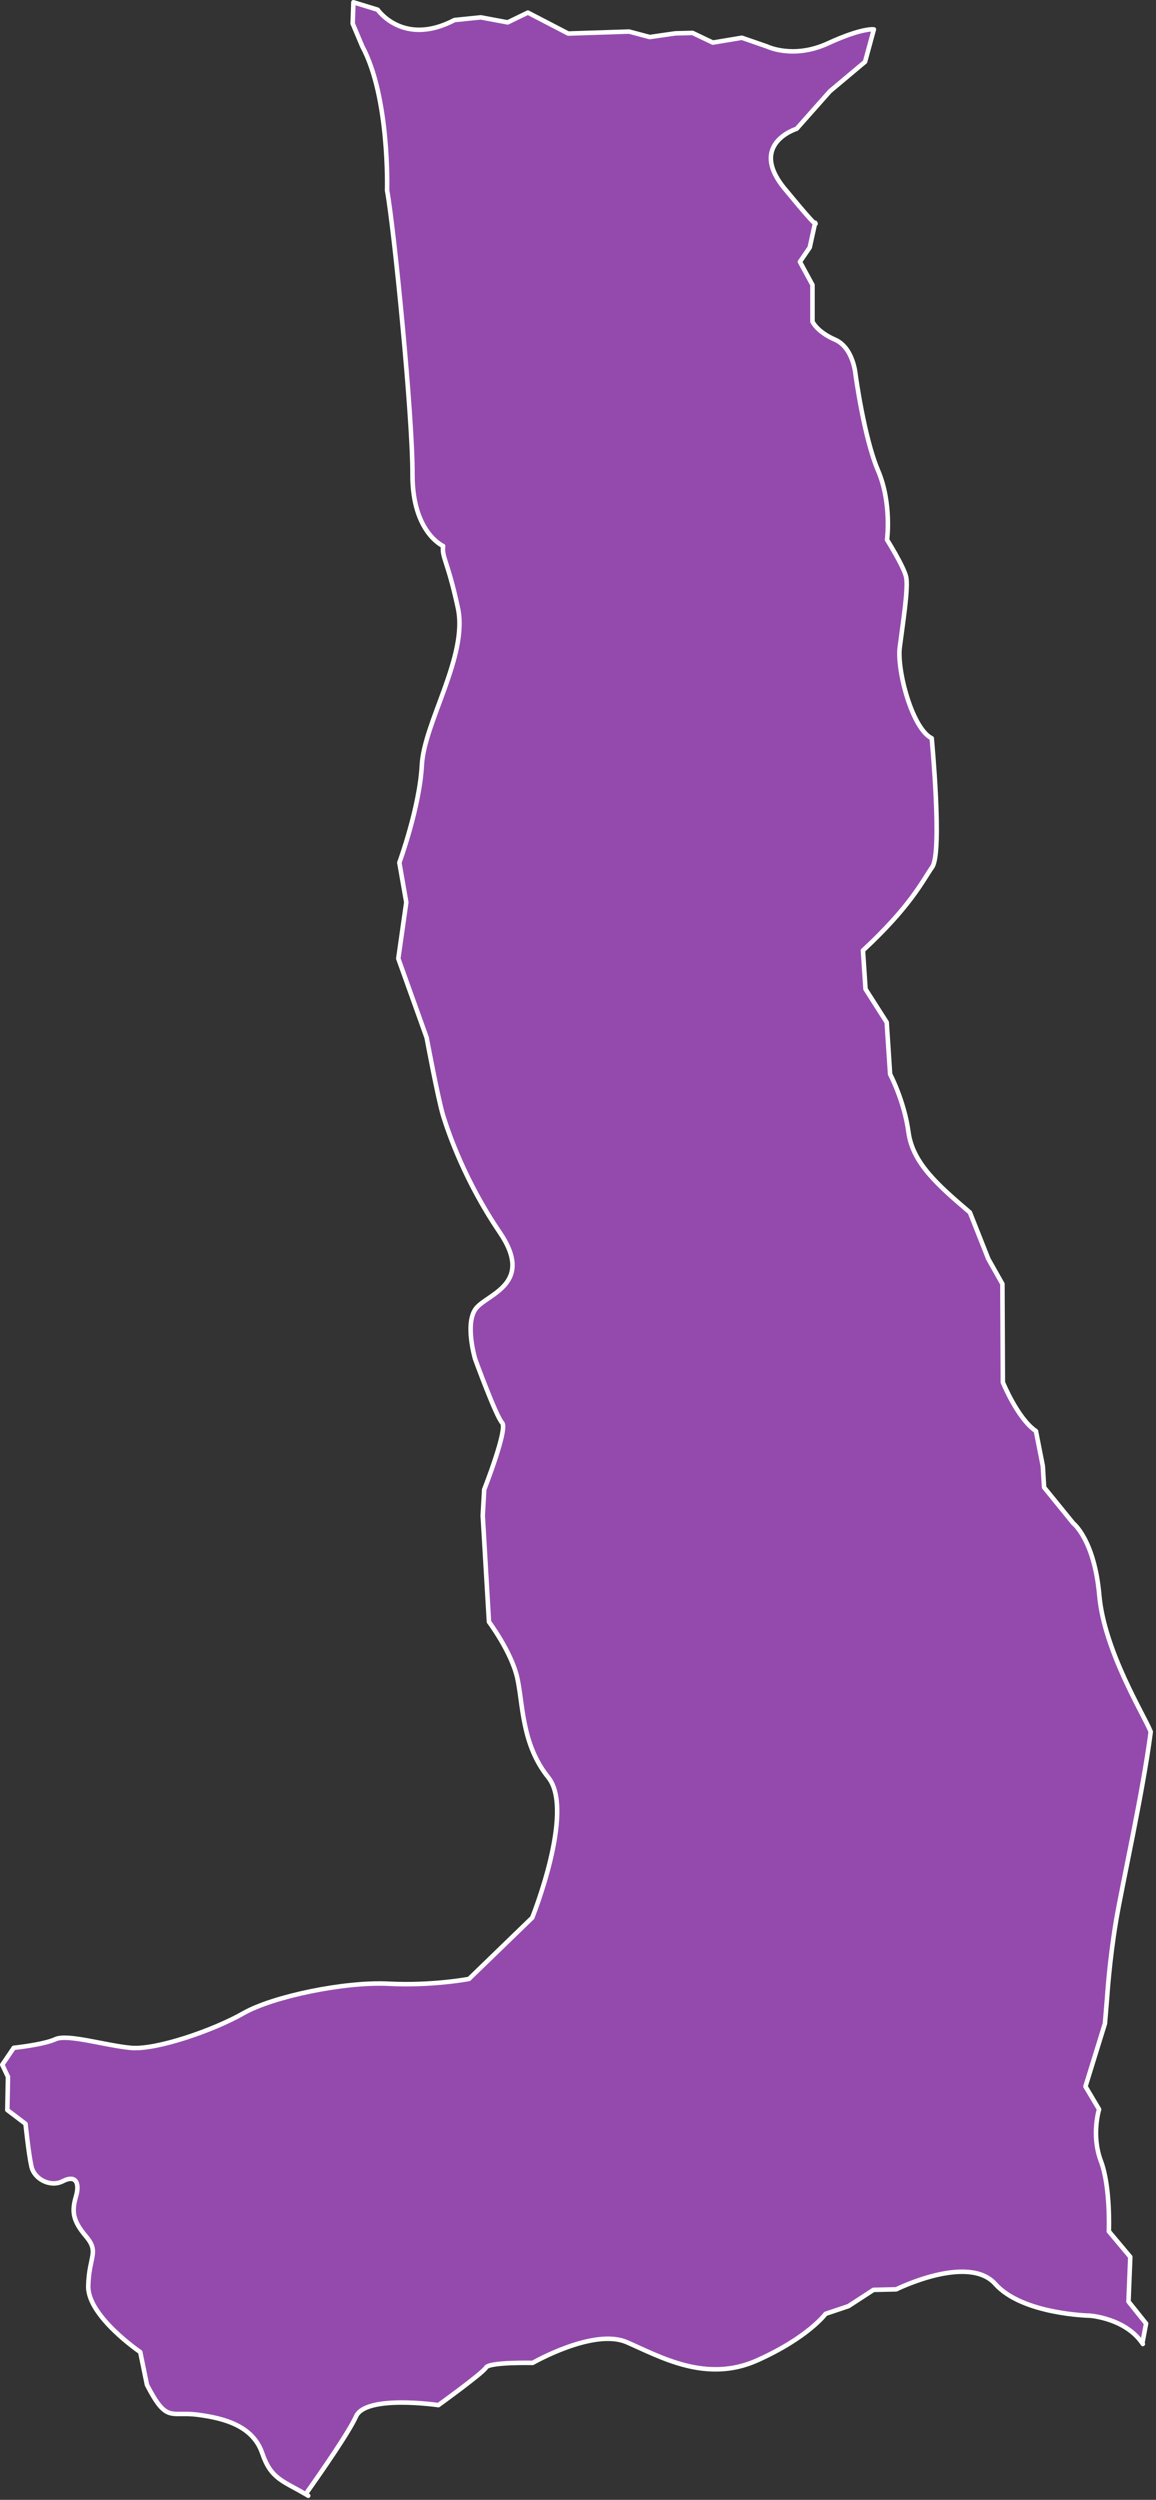 <?xml version="1.0" encoding="UTF-8" standalone="no"?>
<!DOCTYPE svg PUBLIC "-//W3C//DTD SVG 1.1//EN" "http://www.w3.org/Graphics/SVG/1.1/DTD/svg11.dtd">
<svg width="100%" height="100%" viewBox="0 0 192 415" version="1.1" xmlns="http://www.w3.org/2000/svg" xmlns:xlink="http://www.w3.org/1999/xlink" xml:space="preserve" style="fill-rule:evenodd;clip-rule:evenodd;stroke-linecap:round;stroke-linejoin:round;stroke-miterlimit:1.5;">
    <rect x="0" y="0" width="192" height="415" fill="#333333" stroke="none"/>
    <g id="bittuang" transform="matrix(1,0,0,1,-447.924,-293.78)">
        <path d="M498.901,707.971L499.12,708.102L498.807,707.915L498.901,707.971ZM498.686,707.844C494.906,705.622 492.931,705.316 491.478,701.044C489.97,696.611 485.404,695.257 480.794,694.655C476.185,694.054 475.649,696.1 472.334,689.699L471.216,684.247C471.216,684.247 462.467,678.304 462.583,673.294C462.698,668.283 464.481,667.706 462.166,664.986C459.851,662.266 459.882,660.694 460.551,658.373C461.22,656.052 460.42,654.801 458.363,655.878C456.305,656.954 453.616,655.554 453.145,653.441C452.674,651.327 452.163,646.356 452.163,646.356L449.141,644.067L449.247,638.551L448.299,636.551L450.209,633.739C450.209,633.739 455.141,633.228 457.137,632.309C459.132,631.391 465.412,633.357 469.651,633.748C473.89,634.14 483.458,630.802 488.349,628.003C493.241,625.205 505.19,622.73 512.469,623.101C519.748,623.472 525.822,622.302 525.822,622.302L536.32,612.139C536.32,612.139 543.467,594.405 538.988,588.846C534.51,583.288 534.807,576.569 533.823,572.273C532.839,567.977 529.136,563.029 529.136,563.029L528.101,545.385L528.344,541.062C528.344,541.062 532.313,530.998 531.321,529.976C530.329,528.954 526.836,519.39 526.836,519.39C526.836,519.39 525.039,513.352 527.02,510.942C529.001,508.532 536.718,506.885 530.922,498.36C525.126,489.835 522.382,481.761 521.538,479.039C520.694,476.317 518.785,466.042 518.785,466.042L514.077,452.91L515.404,443.575L514.25,436.99C514.25,436.99 517.624,427.829 517.99,420.784C518.355,413.739 525.683,402.67 523.982,394.739C522.282,386.808 521.285,386.364 521.519,384.42C521.519,384.42 516.394,382.195 516.432,372.527C516.47,362.86 513.405,331.961 512.213,325.373C512.213,325.373 512.666,309.964 508.091,301.468L506.499,297.692L506.621,294.155L510.65,295.391C510.65,295.391 514.9,301.577 523.414,297.105L527.774,296.661L532.244,297.496L535.598,295.87L542.303,299.349L552.409,299.019L555.833,299.929L560.105,299.315L562.953,299.245L566.32,300.851L571.146,300.048L575.346,301.505C575.346,301.505 579.704,303.618 585.428,300.984C591.153,298.35 593.066,298.658 593.066,298.658L591.602,304.037L585.771,308.924L580.237,315.16C580.237,315.16 572.112,317.665 578.261,325.12C581.848,329.468 582.969,330.661 583.282,330.899L582.414,334.859L580.783,337.242L582.868,341.078L582.868,347.169C582.868,347.169 583.582,348.847 586.625,350.172C589.667,351.496 590.024,355.967 590.024,355.967C590.024,355.967 591.432,366.449 593.752,371.873C596.072,377.298 595.252,383.39 595.252,383.39C595.252,383.39 598.011,387.775 598.419,389.552C598.827,391.329 597.866,397.333 597.367,401.21C596.868,405.086 599.444,414.772 602.671,416.333C602.671,416.333 604.47,435.24 602.761,437.709C601.053,440.178 599.182,444.196 591.252,451.572L591.68,457.982L595.196,463.495L595.76,472.1C595.76,472.1 598.118,476.562 598.809,481.71C599.5,486.859 603.657,490.498 609.018,495.065L612.073,502.777L614.414,506.927L614.488,523.253C614.488,523.253 616.946,529.306 619.982,531.353L621.123,537.155L621.337,540.701L626.184,546.659C626.184,546.659 629.695,549.391 630.507,558.619C631.318,567.846 637.945,578.522 639.002,581.168L639.048,581.282C637.756,591.31 634.275,606.803 633.299,612.629C632.168,619.375 631.808,625.322 631.808,625.322L631.444,629.706L628.208,640.157L630.471,643.955C630.471,643.955 629.135,648.209 630.768,652.533C632.401,656.857 632.091,664.21 632.091,664.21L635.653,668.45L635.356,675.864L638.276,679.51L637.657,682.787C634.8,678.598 628.927,678.205 628.927,678.205C628.927,678.205 617.75,678.005 613.234,672.95C608.719,667.895 596.78,673.837 596.78,673.837L593.006,673.92L588.855,676.621L585.044,677.902C585.044,677.902 582.195,681.816 573.678,685.631C565.161,689.445 557.516,684.984 552.017,682.609C546.518,680.235 536.403,686.043 536.403,686.043C536.403,686.043 529.19,685.884 528.645,686.821C528.1,687.757 520.738,693.057 520.738,693.057C520.738,693.057 508.664,691.285 507.05,694.946C505.959,697.419 501.479,703.898 498.686,707.844C498.686,707.844 498.686,707.844 498.686,707.844ZM637.735,682.903L637.737,682.907L637.731,682.898L637.735,682.903ZM583.282,330.899L583.313,330.754C583.313,330.754 583.504,331.07 583.282,330.899Z" style="fill:rgb(148,74,173);stroke:white;stroke-width:0.75px;"/>
    </g>
</svg>
